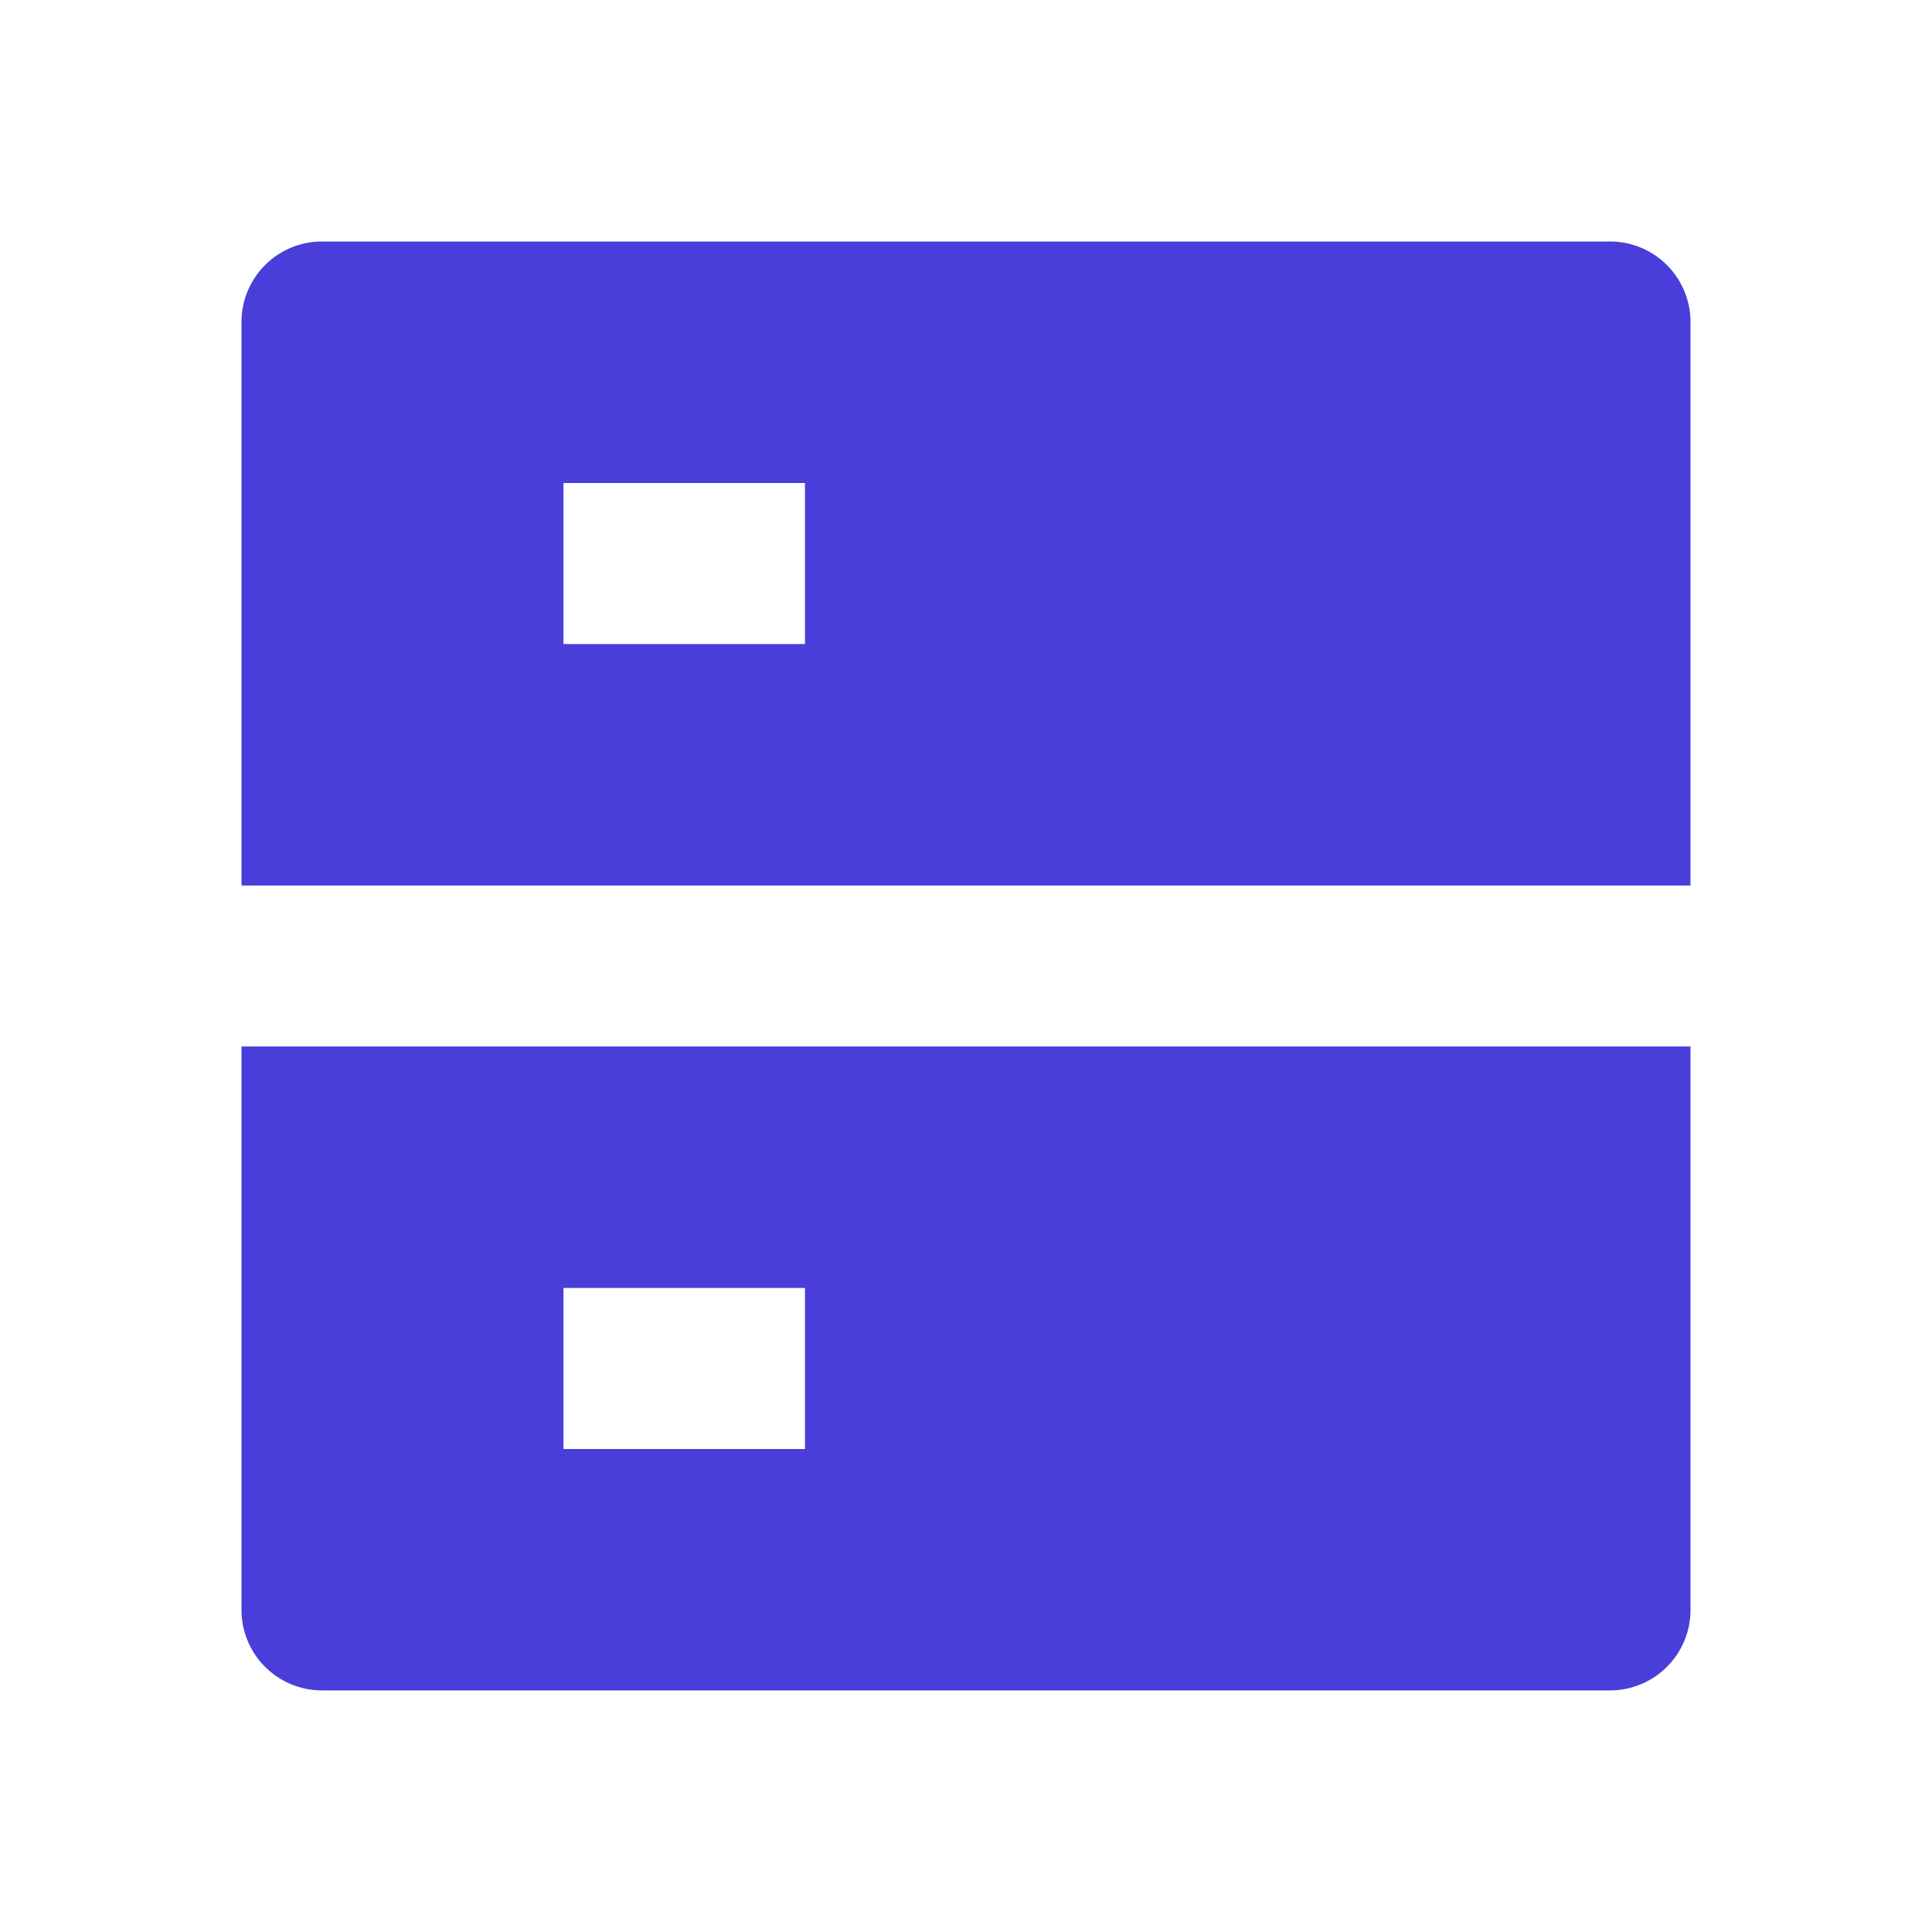 <svg xmlns="http://www.w3.org/2000/svg" xmlns:xlink="http://www.w3.org/1999/xlink" width="20" height="20" viewBox="0 0 20 20">
  <defs>
    <clipPath id="clip-path">
      <rect id="矩形_7766" data-name="矩形 7766" width="20" height="20" transform="translate(418 784) rotate(90)" fill="#359836" stroke="#707070" stroke-width="1"/>
    </clipPath>
  </defs>
  <g id="矿池_点中_" data-name="矿池（点中）" transform="translate(-398 -784)" clip-path="url(#clip-path)">
    <g id="server-fill" transform="translate(398 784)">
      <path id="路径_2500" data-name="路径 2500" d="M0,0H20V20H0Z" fill="none"/>
      <path id="路径_2501" data-name="路径 2501" d="M3.333,2.5H16.667a.833.833,0,0,1,.833.833V9.167H2.5V3.333A.833.833,0,0,1,3.333,2.5ZM2.5,10.833h15v5.833a.833.833,0,0,1-.833.833H3.333a.833.833,0,0,1-.833-.833Zm3.333,2.5V15h2.5V13.333ZM5.833,5V6.667h2.5V5Z" fill="#493eda"/>
    </g>
  </g>
</svg>
